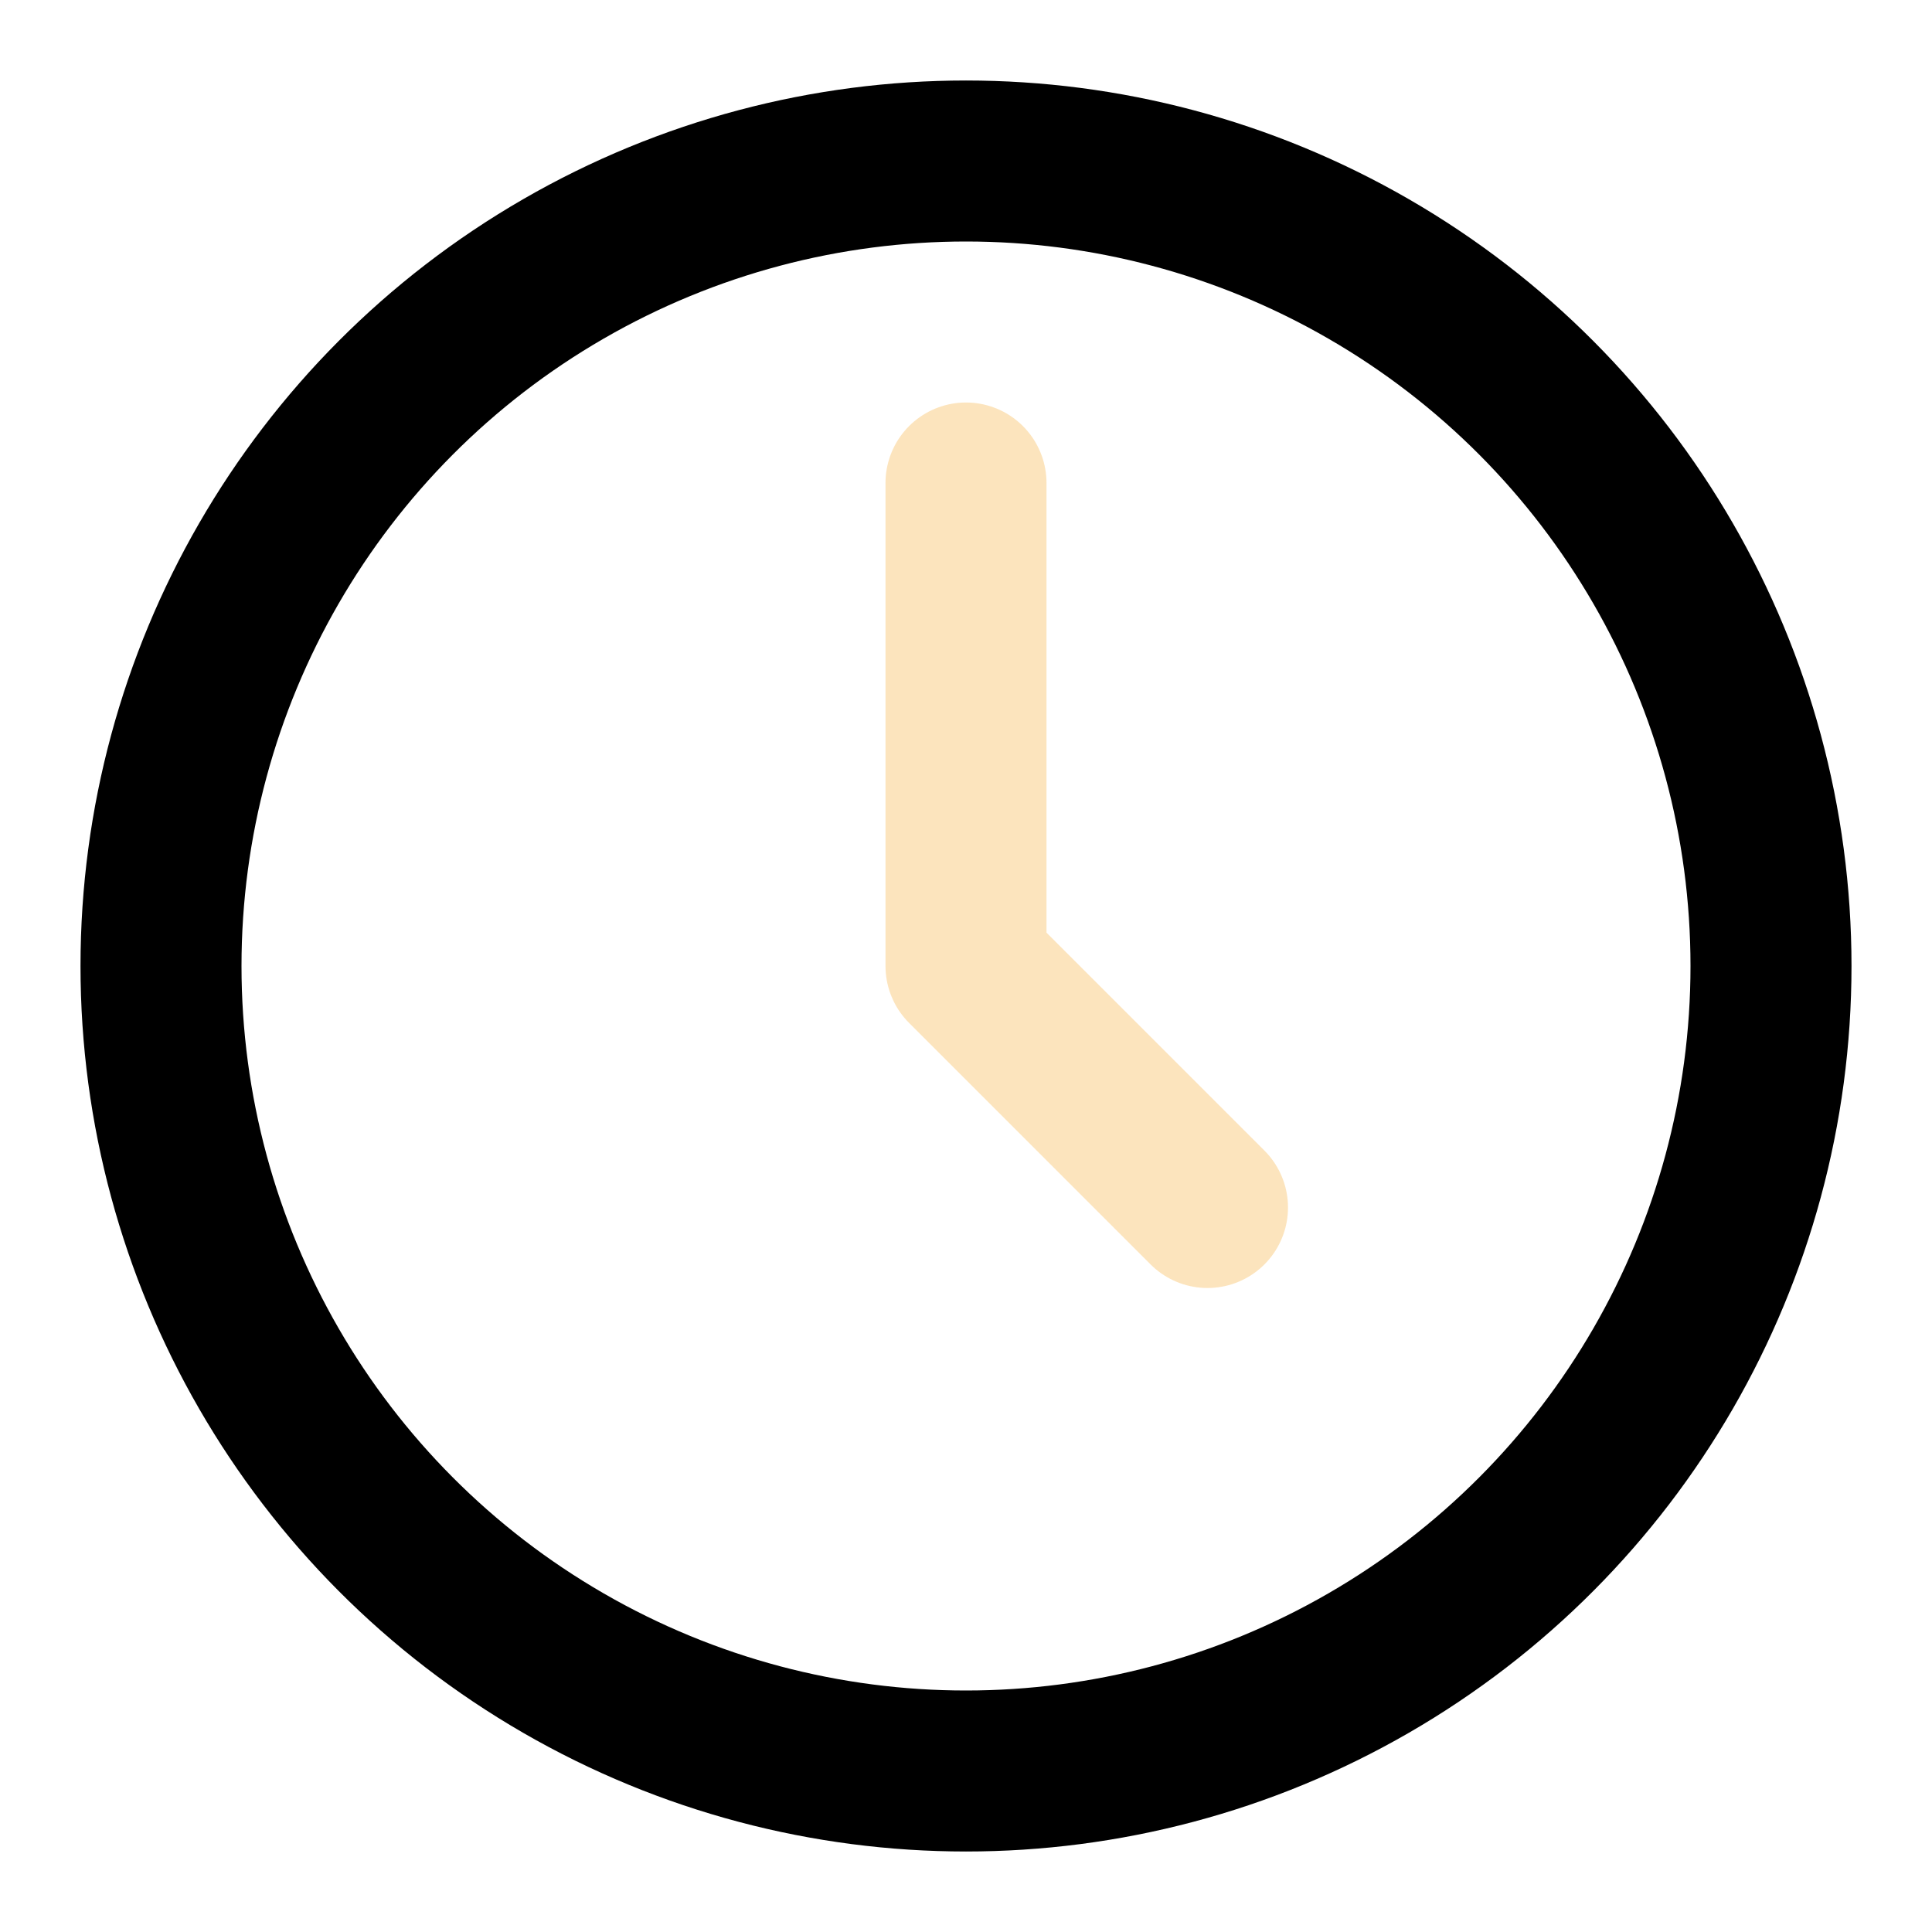 <svg width="24" height="24" xmlns="http://www.w3.org/2000/svg"><g fill="none" fill-rule="evenodd"><path d="M-925-250H441v768H-925z"/><path fill-rule="nonzero" d="M0 0h24v24H0z"/><g transform="translate(2 2)" stroke="#000" stroke-linecap="round" stroke-linejoin="round" stroke-width="2"><circle cx="10" cy="10" r="10"/><path stroke="#F5A623" opacity=".3" d="M10 4v6l3 3"/></g></g></svg>